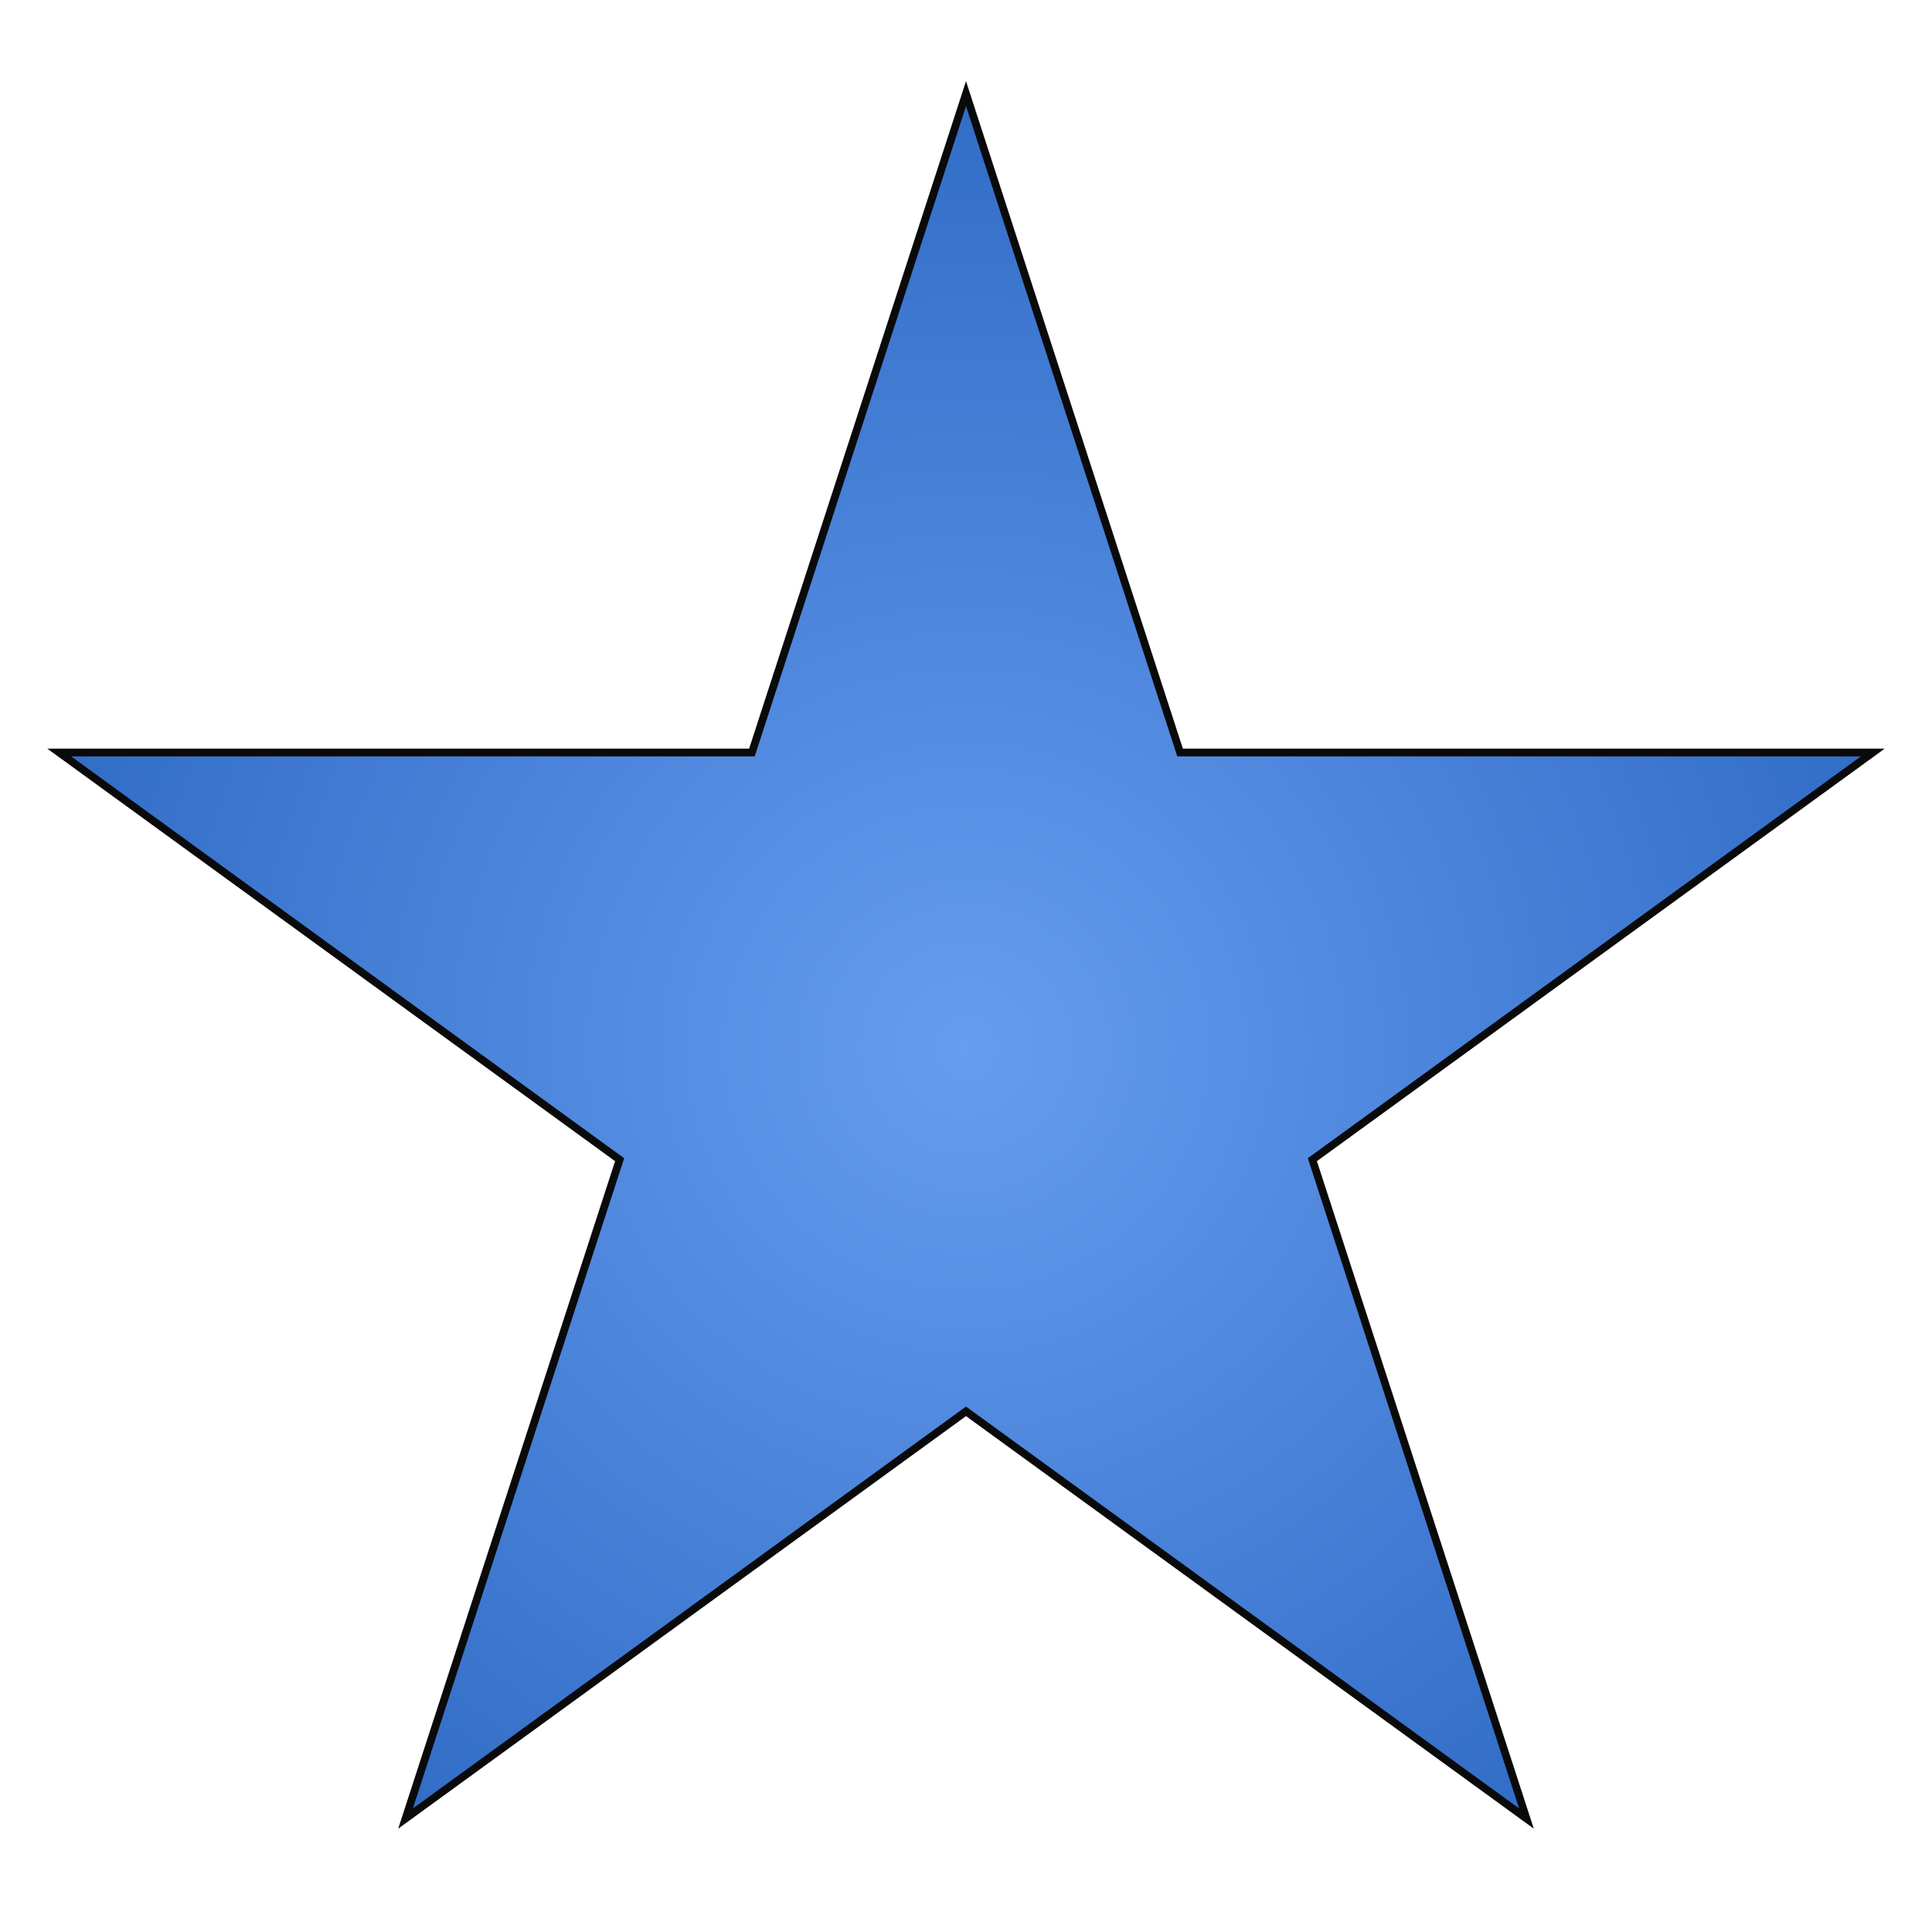 <svg width="500" height="500" viewBox="0 0 500 500" fill="none" xmlns="http://www.w3.org/2000/svg">
<g clip-path="url(#clip0_704_4)">
<path d="M250 24.236L305.177 194.055L305.402 194.746H306.129H484.686L340.23 299.699L339.642 300.127L339.867 300.818L395.044 470.636L250.588 365.682L250 365.255L249.412 365.682L104.956 470.636L160.133 300.818L160.358 300.127L159.77 299.699L15.314 194.746H193.872H194.598L194.823 194.055L250 24.236Z" fill="url(#paint0_angular_704_4)" stroke="#0A0A0A" stroke-width="2"/>
</g>
<defs>
<radialGradient id="paint0_angular_704_4" cx="0" cy="0" r="1" gradientUnits="userSpaceOnUse" gradientTransform="translate(250 271) rotate(90) scale(250)">
<stop stop-color="#669DF0"/>
<stop offset="1" stop-color="#306BC5"/>
</radialGradient>
<clipPath id="clip0_704_4">
<rect width="500" height="500" fill="white"/>
</clipPath>
</defs>
</svg>
